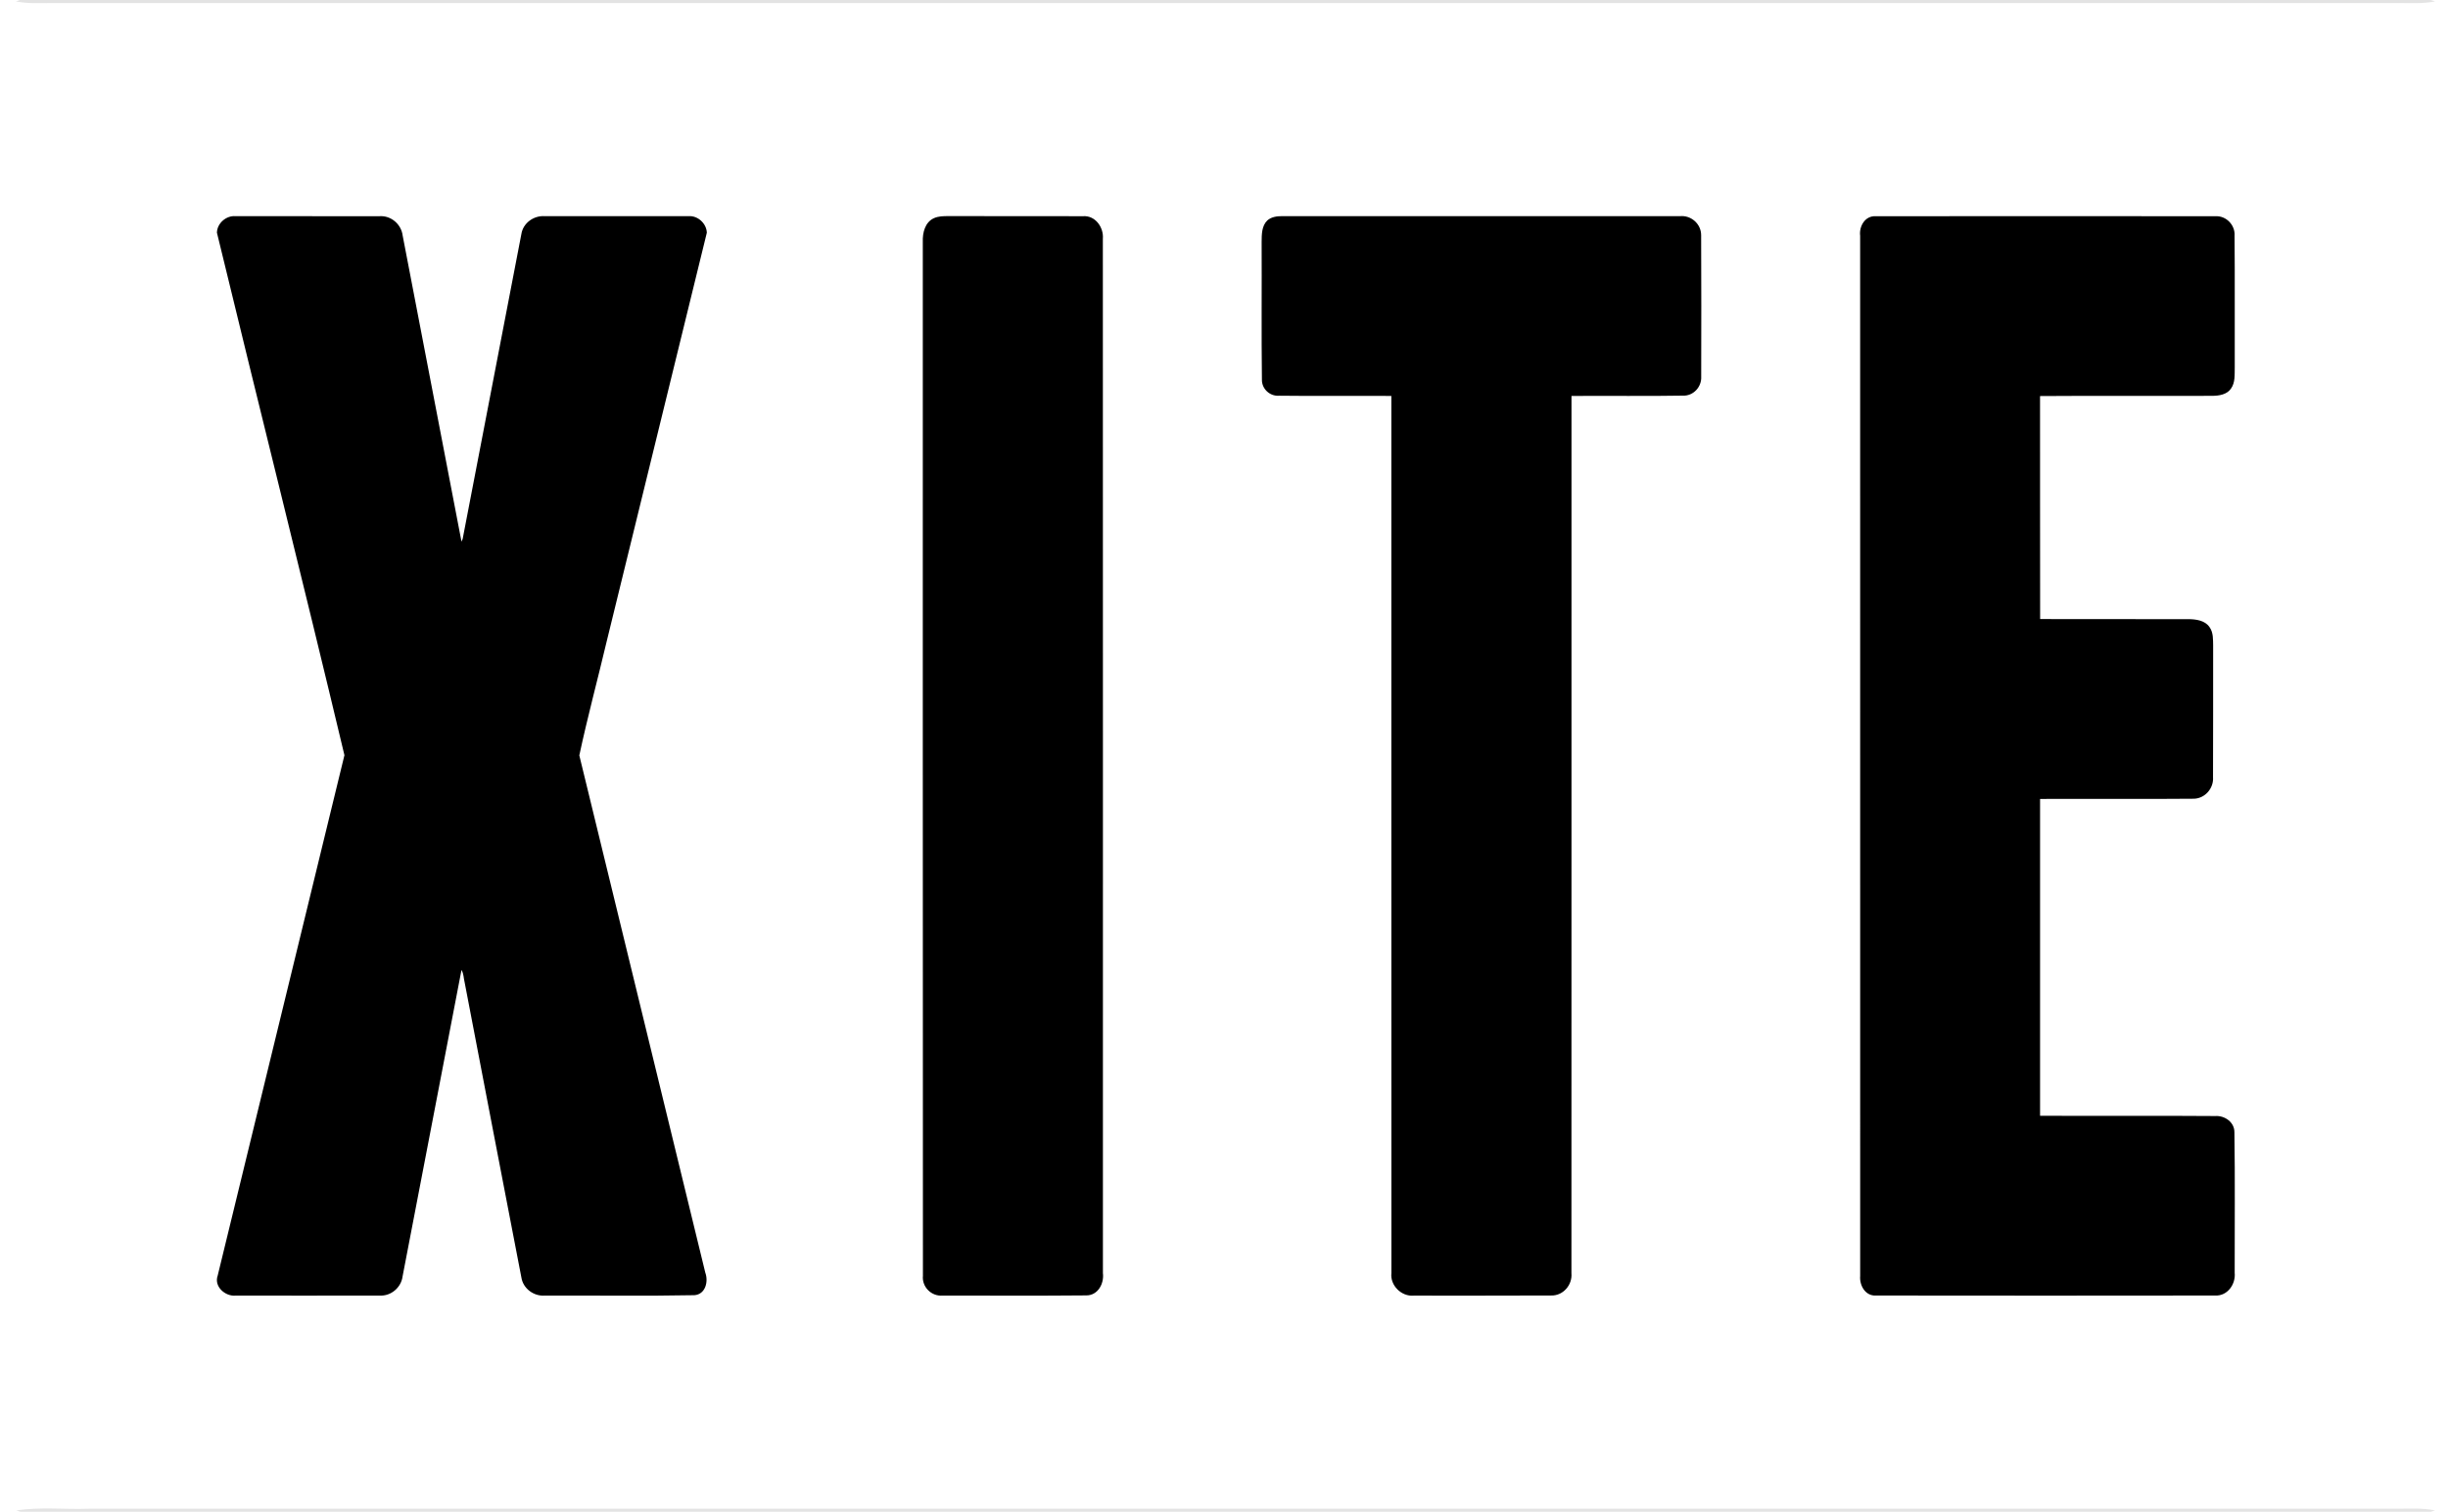 <?xml version="1.0" encoding="UTF-8" ?>
<!DOCTYPE svg PUBLIC "-//W3C//DTD SVG 1.1//EN" "http://www.w3.org/Graphics/SVG/1.1/DTD/svg11.dtd">
<svg width="800pt" height="494pt" viewBox="0 0 800 494" version="1.1" xmlns="http://www.w3.org/2000/svg">
<g id="#dfdfdfdf">
<path fill="#dfdfdf" opacity="0.87" d=" M 6.48 0.00 L 794.36 0.00 L 795.79 0.47 C 791.90 1.23 787.94 1.00 784.01 1.00 C 528.34 1.01 272.66 1.00 16.99 1.00 C 13.05 0.99 9.07 1.26 5.19 0.46 L 6.48 0.00 Z" />
<path fill="#dfdfdf" opacity="0.87" d=" M 5.31 493.56 C 13.15 492.37 21.12 493.28 29.02 493.00 C 280.33 492.99 531.64 493.01 782.95 493.00 C 787.22 493.03 791.53 492.68 795.75 493.55 L 794.46 494.00 L 6.70 494.00 L 5.31 493.56 Z" />
</g>
<g id="#ffffffff">
</g>
<g id="#000000ff">
<path fill="#000000" opacity="1.00" d=" M 70.89 76.02 C 70.96 72.95 73.93 70.37 76.98 70.64 C 92.64 70.63 108.30 70.62 123.96 70.65 C 127.74 70.35 131.14 73.25 131.59 76.98 C 138.02 110.31 144.40 143.65 150.82 176.99 C 150.91 176.76 151.11 176.31 151.20 176.08 C 157.64 142.89 163.94 109.67 170.38 76.49 C 170.93 72.88 174.44 70.37 178.01 70.64 C 193.67 70.63 209.32 70.62 224.98 70.64 C 228.03 70.39 230.88 73.02 230.99 76.04 C 220.10 120.50 209.20 164.97 198.30 209.44 C 195.35 221.91 191.99 234.33 189.32 246.84 C 203.04 303.18 216.78 359.53 230.49 415.87 C 231.56 418.79 230.55 422.94 226.95 423.23 C 210.64 423.55 194.31 423.29 177.99 423.36 C 174.41 423.62 170.95 421.05 170.39 417.46 C 164.16 385.30 158.01 353.12 151.83 320.95 C 151.49 319.63 151.56 318.15 150.81 316.98 C 144.39 350.33 138.00 383.70 131.57 417.05 C 131.12 420.73 127.75 423.61 124.02 423.35 C 108.36 423.39 92.71 423.37 77.05 423.36 C 73.66 423.73 69.86 420.43 71.13 416.87 C 84.92 360.17 98.76 303.48 112.56 246.78 C 98.99 189.81 84.67 132.96 70.89 76.02 Z" />
<path fill="#000000" opacity="1.00" d=" M 305.17 71.31 C 306.67 70.62 308.35 70.61 309.97 70.62 C 324.61 70.66 339.26 70.59 353.90 70.65 C 357.94 70.33 360.74 74.30 360.41 78.05 C 360.46 190.70 360.42 303.36 360.43 416.01 C 360.87 419.46 358.77 423.38 354.91 423.30 C 339.30 423.45 323.68 423.35 308.07 423.35 C 304.42 423.70 301.23 420.54 301.61 416.88 C 301.52 304.25 301.60 191.62 301.57 78.99 C 301.46 76.08 302.28 72.64 305.17 71.31 Z" />
<path fill="#000000" opacity="1.00" d=" M 414.11 72.08 C 415.42 70.87 417.28 70.62 419.00 70.63 C 462.33 70.64 505.65 70.62 548.98 70.64 C 552.63 70.26 555.94 73.17 555.93 76.85 C 556.02 92.25 555.97 107.65 555.95 123.05 C 556.14 126.42 553.38 129.45 549.93 129.28 C 537.81 129.50 525.68 129.28 513.56 129.39 C 513.54 224.95 513.58 320.52 513.54 416.08 C 513.88 419.87 510.83 423.44 506.93 423.33 C 491.95 423.42 476.96 423.34 461.98 423.37 C 457.98 423.73 454.22 420.02 454.71 415.98 C 454.66 320.44 454.72 224.91 454.69 129.38 C 442.48 129.31 430.26 129.46 418.06 129.31 C 414.97 129.56 412.29 127.05 412.39 123.96 C 412.20 108.97 412.37 93.97 412.30 78.97 C 412.32 76.61 412.31 73.88 414.11 72.08 Z" />
<path fill="#000000" opacity="1.00" d=" M 607.89 77.04 C 607.51 73.94 609.50 70.47 612.94 70.66 C 649.94 70.61 686.95 70.62 723.96 70.66 C 727.50 70.43 730.51 73.55 730.25 77.08 C 730.38 91.39 730.26 105.70 730.31 120.00 C 730.24 122.37 730.53 125.02 729.04 127.04 C 727.69 128.96 725.14 129.33 722.96 129.35 C 704.20 129.43 685.44 129.28 666.68 129.42 C 666.71 153.71 666.66 178.00 666.71 202.29 C 682.83 202.34 698.96 202.29 715.08 202.32 C 717.61 202.33 720.62 202.70 722.12 205.00 C 723.34 206.76 723.20 208.97 723.25 211.01 C 723.21 225.33 723.29 239.65 723.21 253.97 C 723.47 257.54 720.65 260.86 717.04 261.00 C 700.26 261.15 683.47 261.00 666.69 261.07 C 666.69 295.58 666.69 330.09 666.69 364.60 C 685.78 364.71 704.87 364.53 723.95 364.69 C 727.04 364.48 730.24 366.71 730.20 370.01 C 730.44 385.31 730.26 400.62 730.29 415.92 C 730.66 419.64 727.93 423.54 723.94 423.34 C 686.98 423.39 650.01 423.39 613.05 423.34 C 609.59 423.55 607.63 420.02 607.90 416.96 C 607.87 303.65 607.89 190.34 607.89 77.04 Z" />
</g>
</svg>
